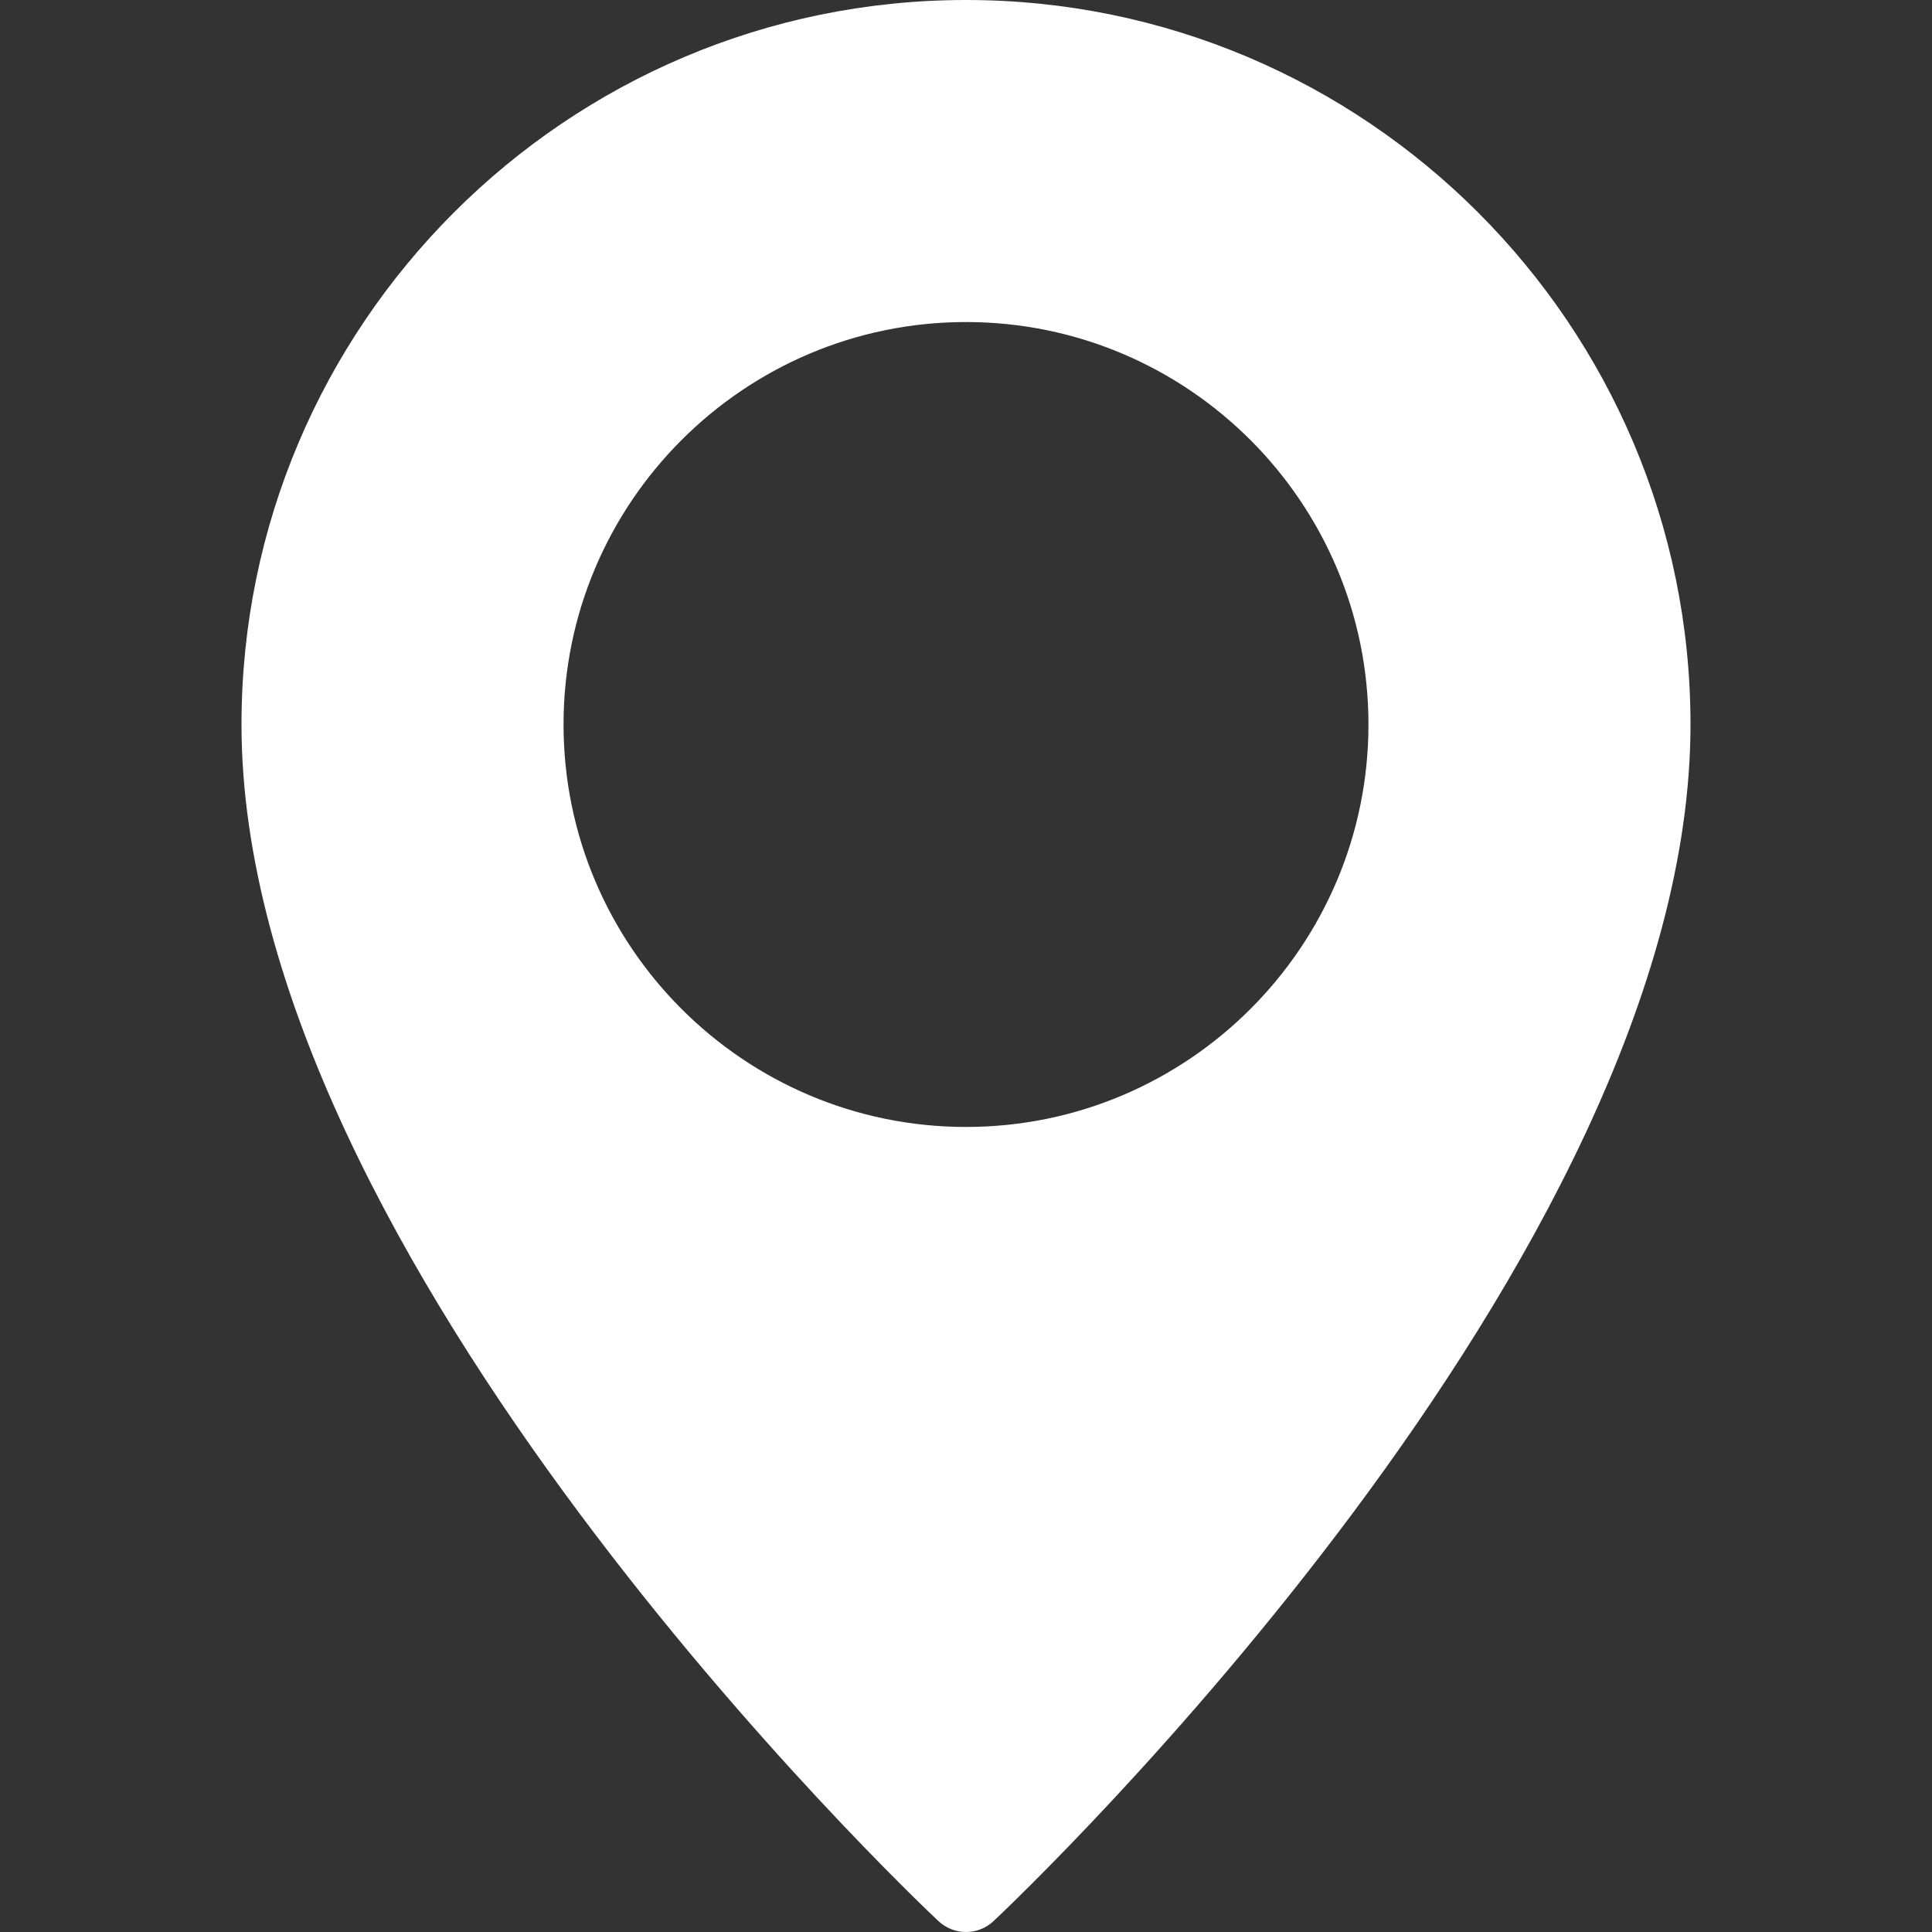 <svg width="16" height="16" viewBox="0 0 16 16" fill="none" xmlns="http://www.w3.org/2000/svg">
<rect x="0" y="0" width="16" height="16" fill="#333333" stroke="none"/>
<path d="M8 0C4.691 0 2 2.692 2 6C2 10.426 7.536 15.688 7.771 15.909C7.836 15.97 7.918 16 8 16C8.082 16 8.164 15.97 8.229 15.909C8.464 15.688 14 10.426 14 6C14 2.692 11.309 0 8 0ZM8 9.333C6.162 9.333 4.667 7.838 4.667 6C4.667 4.162 6.162 2.667 8 2.667C9.838 2.667 11.333 4.162 11.333 6C11.333 7.838 9.838 9.333 8 9.333Z" fill="white"/>
</svg>
